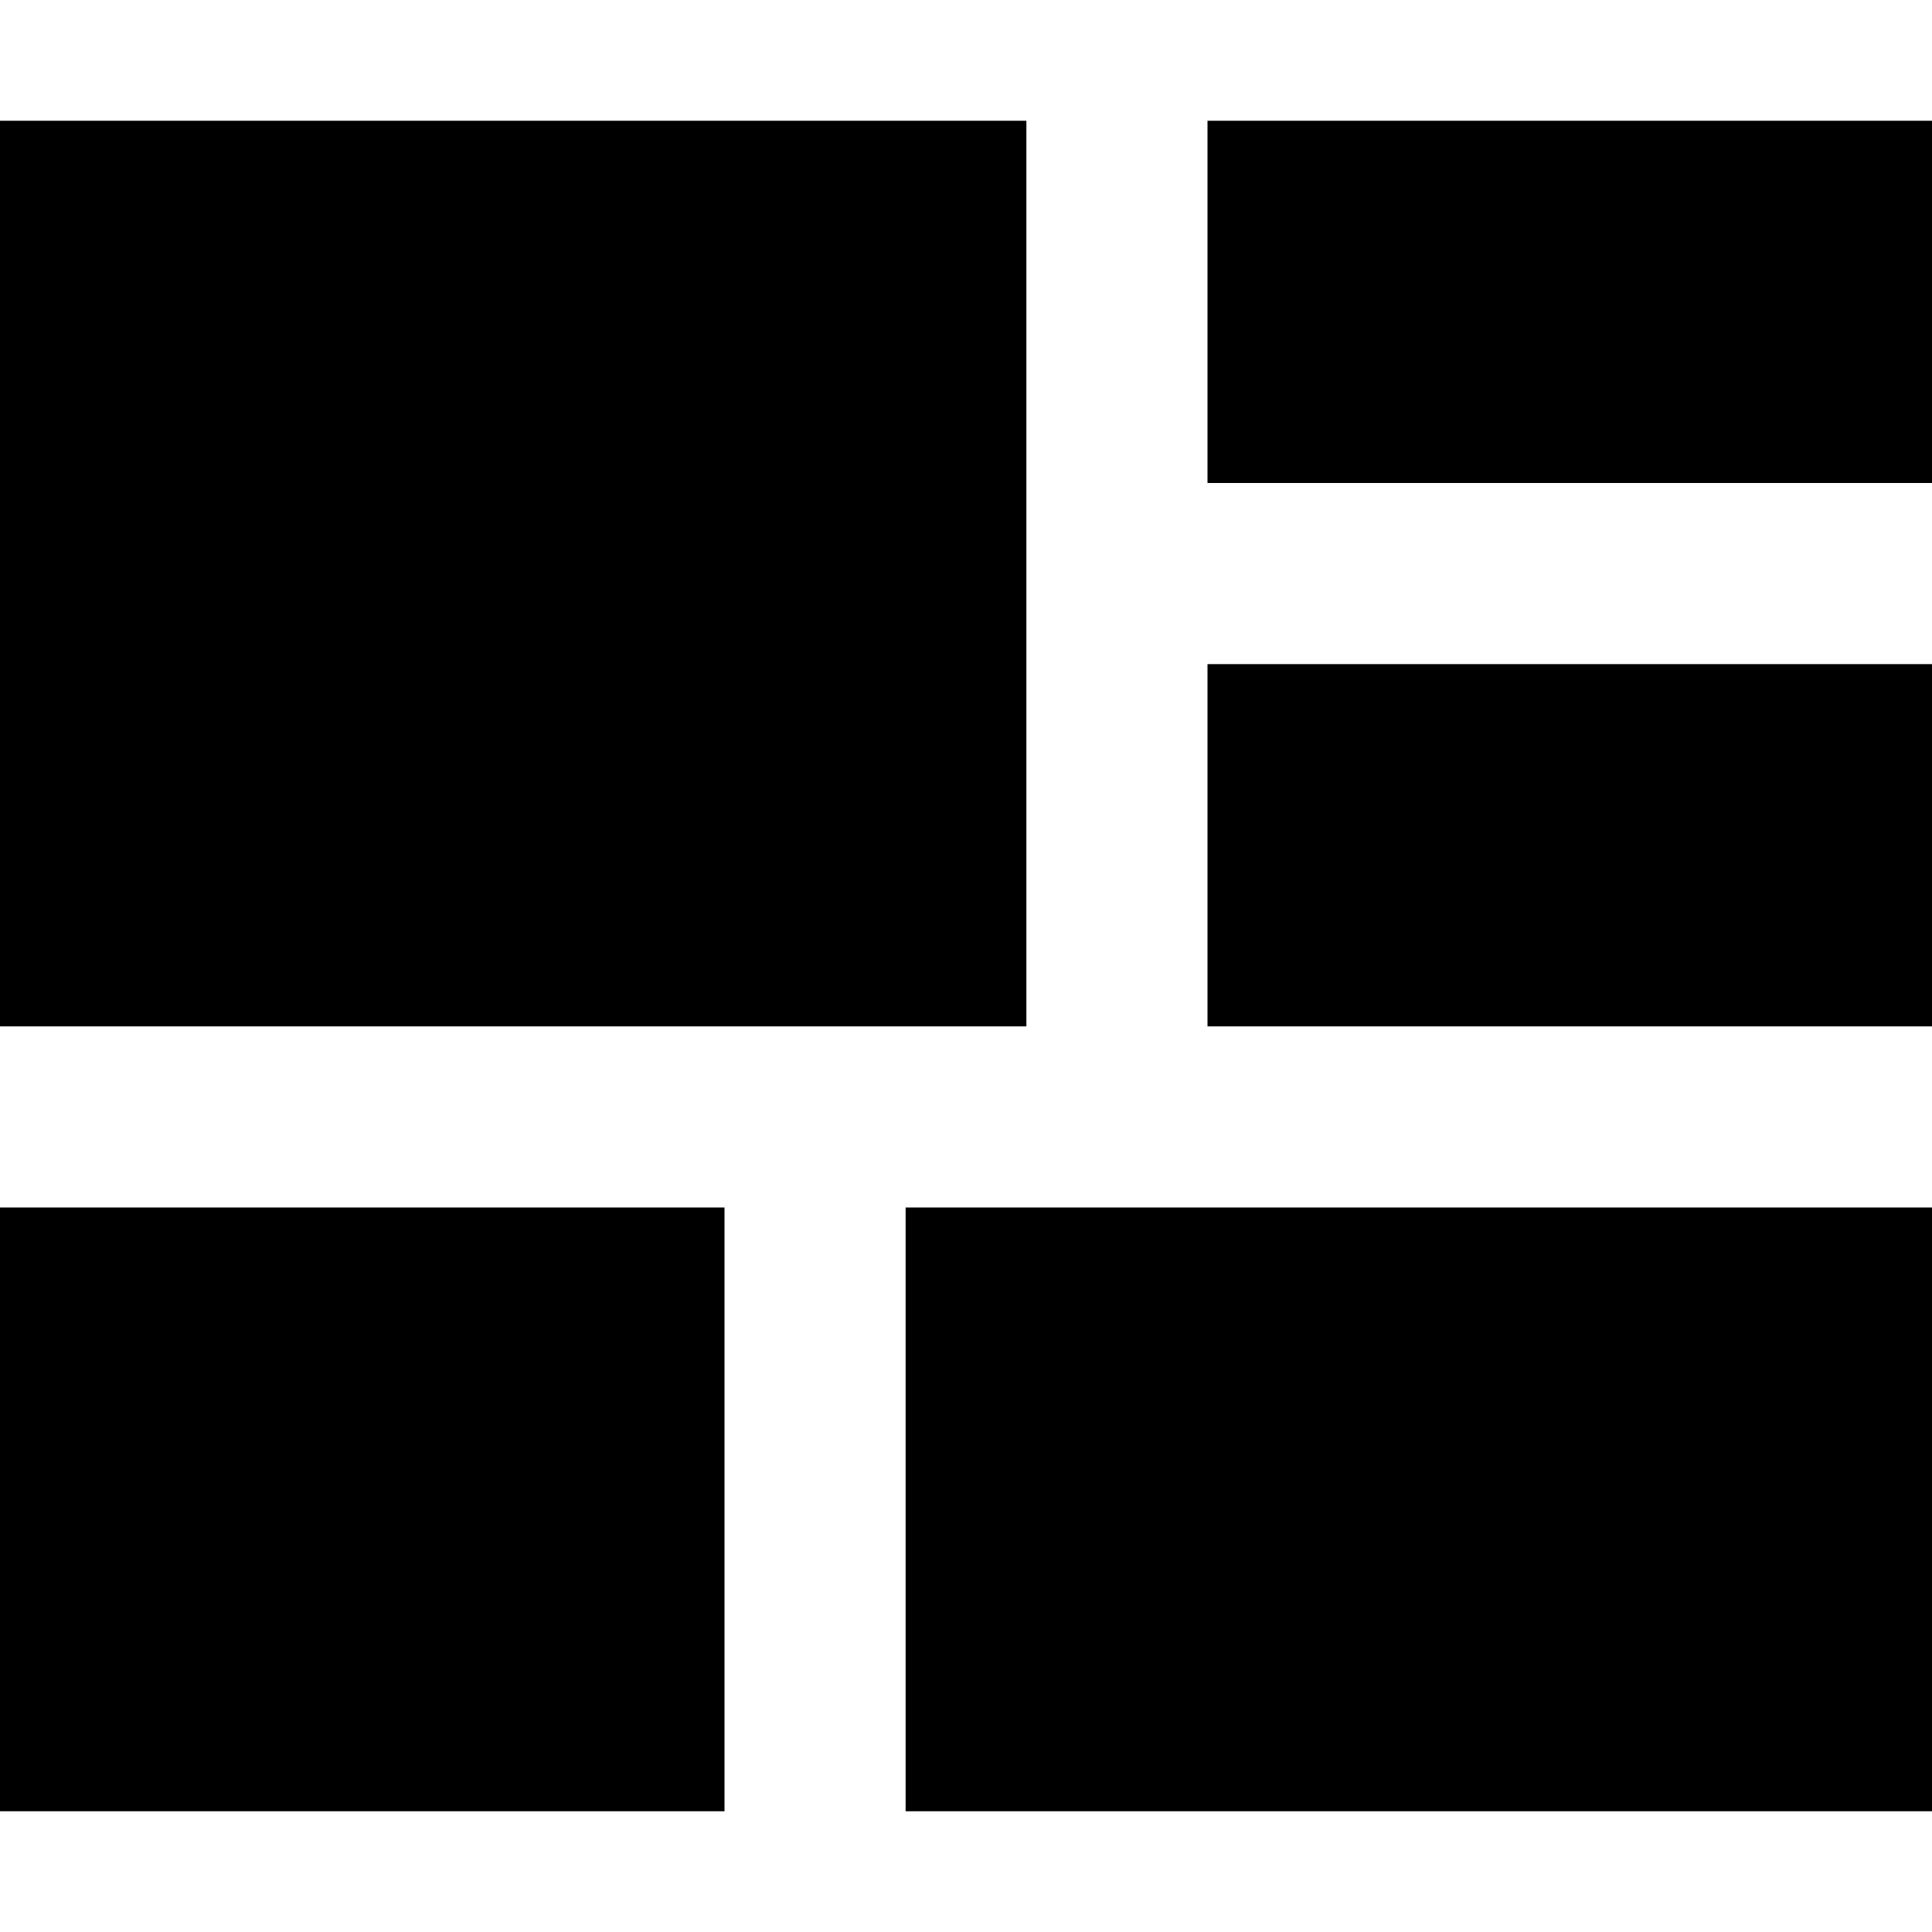 <svg aria-hidden="true" class="icon" width="32" height="32" viewBox="0 0 32 32" xmlns="http://www.w3.org/2000/svg"><g  fill-rule="evenodd"><path d="M0 2h17v15H0zM0 20h12v10H0zM15 20h17v10H15zM20 11h12v6H20zM20 2h12v6H20z"/></g></svg>